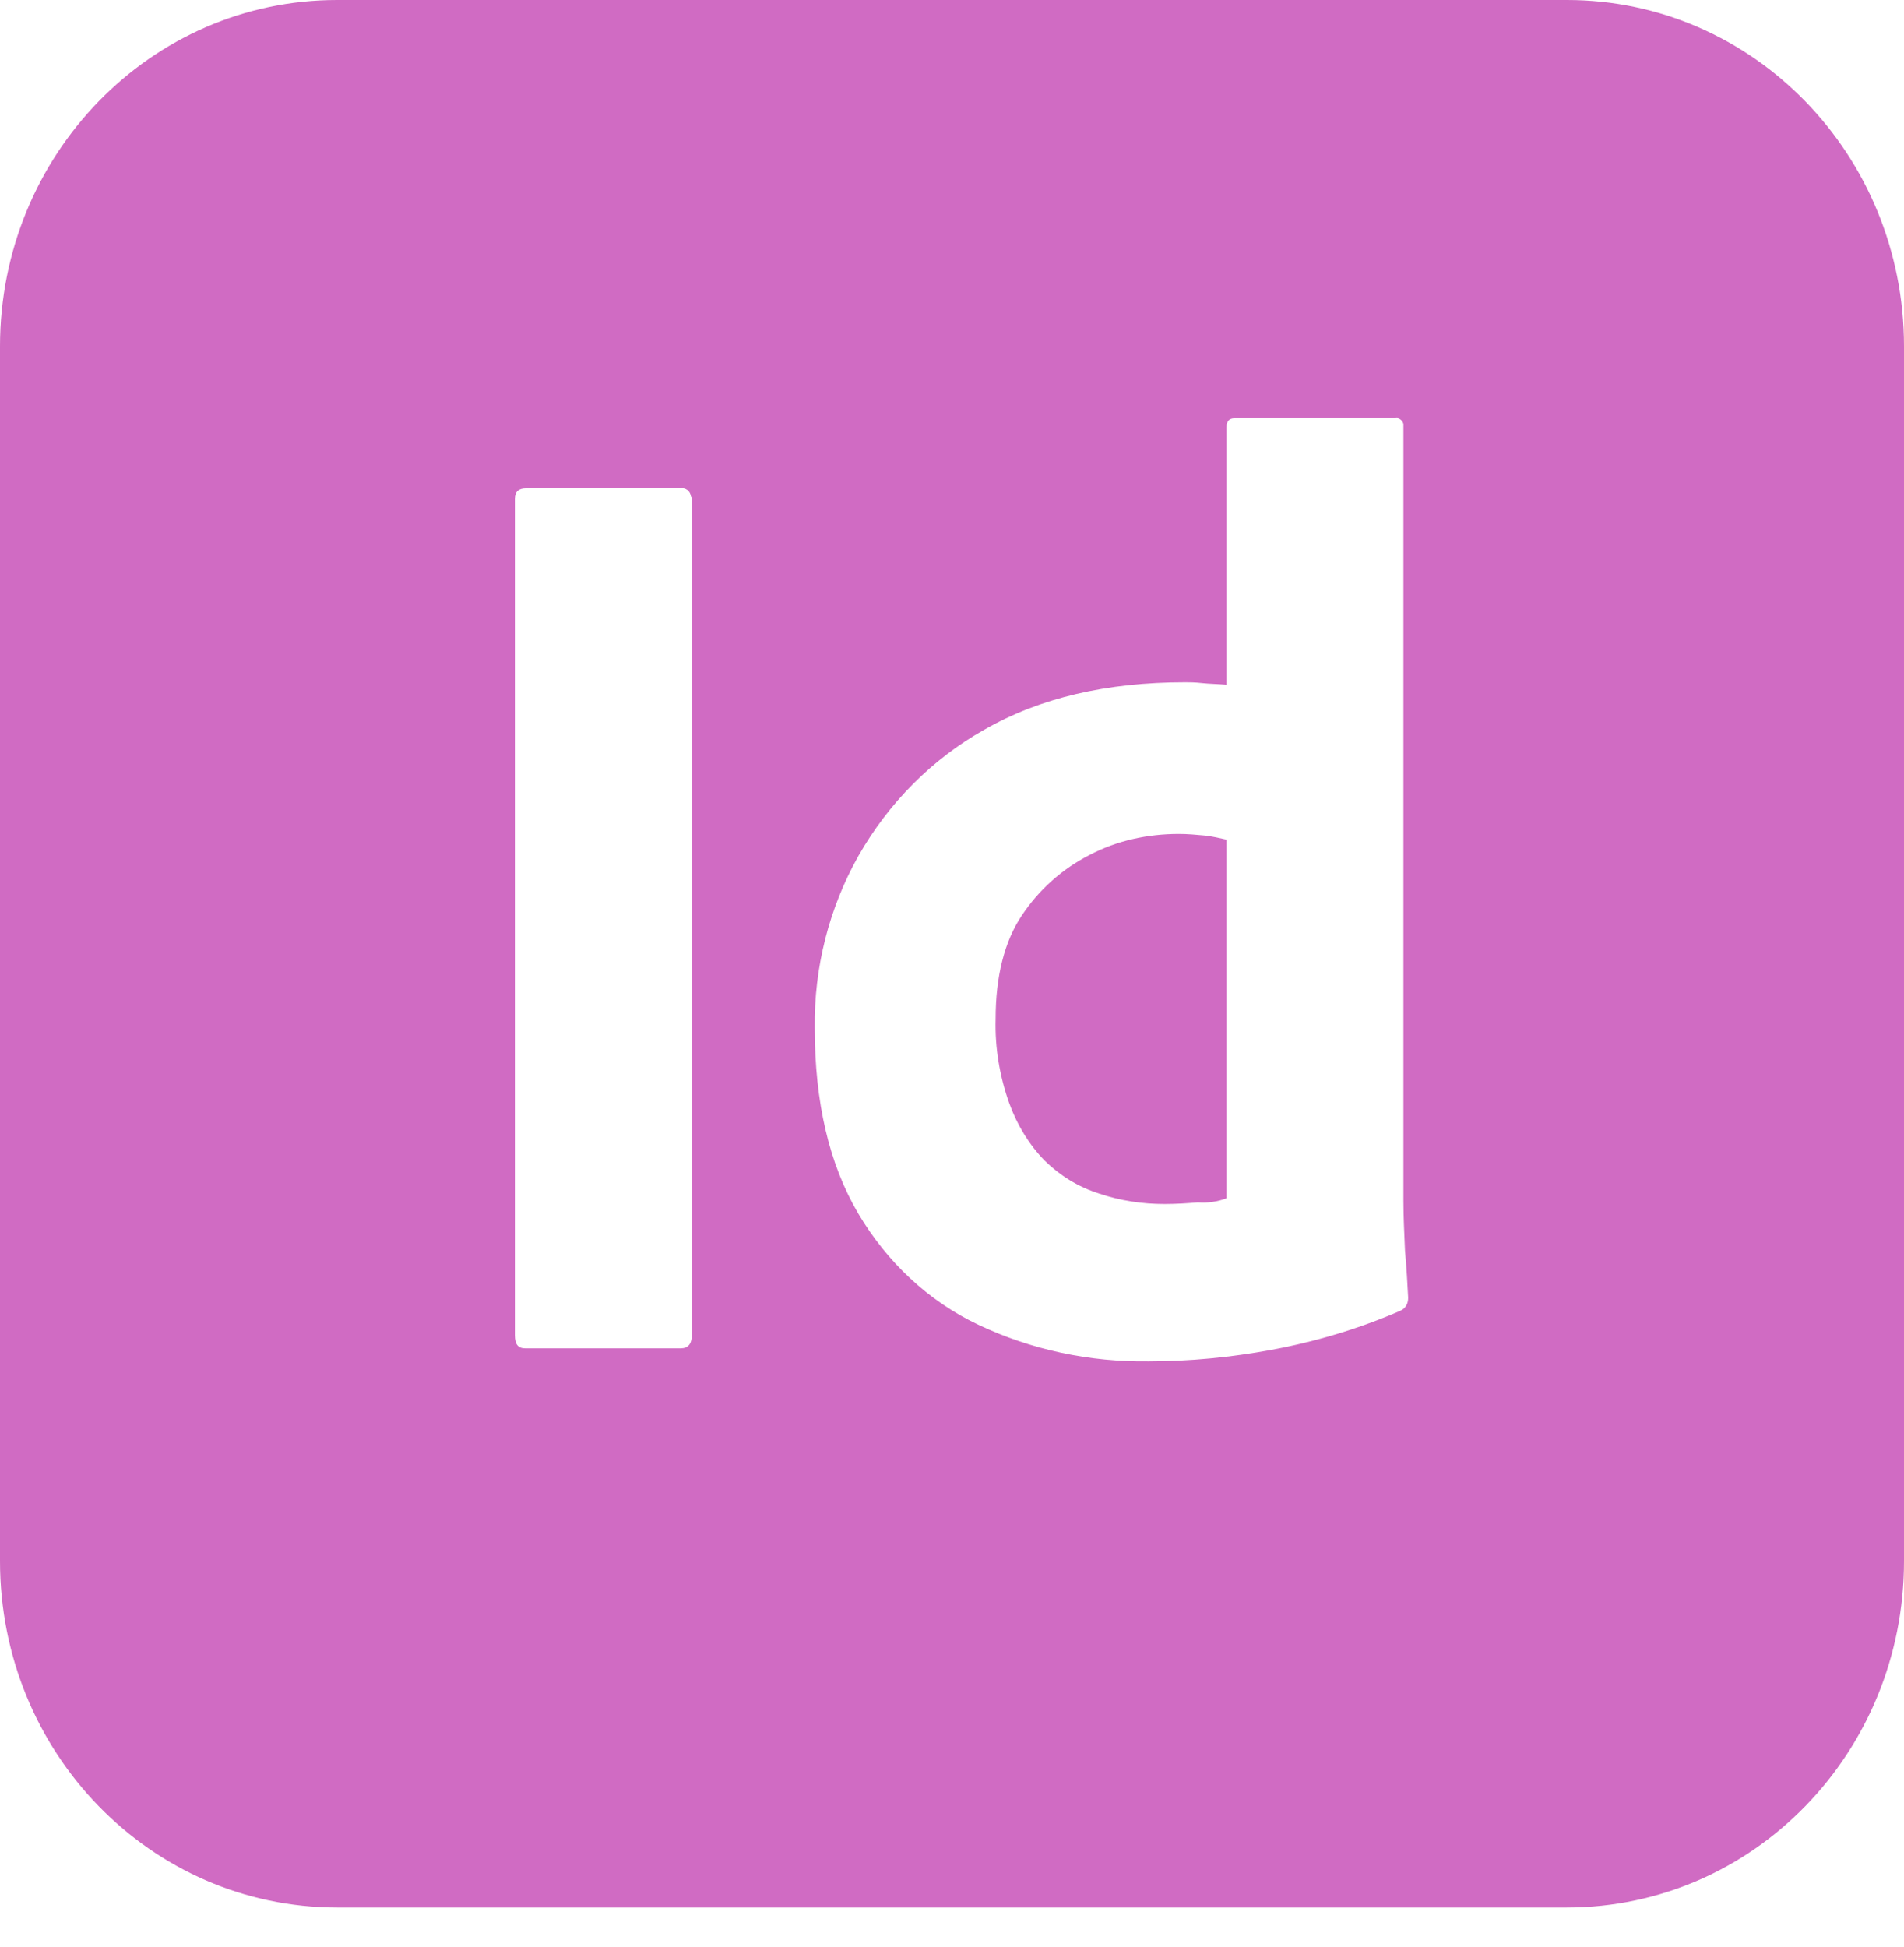 <svg width="45" height="46" viewBox="0 0 45 46" fill="none" xmlns="http://www.w3.org/2000/svg">
<path d="M7.969 0C3.562 0 0 3.66 0 8.187V36.888C0 41.415 3.562 45.075 7.969 45.075H37.031C41.438 45.075 45 41.415 45 36.888V8.187C45 3.66 41.438 0 37.031 0H7.969ZM29.175 9.882H32.981C33.075 9.863 33.15 9.94 33.169 10.017V28.393C33.169 28.74 33.188 29.125 33.206 29.549C33.244 29.954 33.263 30.339 33.281 30.666C33.281 30.801 33.225 30.917 33.094 30.974C32.119 31.398 31.087 31.706 30.038 31.899C29.1 32.072 28.125 32.169 27.15 32.169C25.762 32.188 24.375 31.899 23.119 31.302C21.938 30.743 20.962 29.819 20.288 28.682C19.594 27.507 19.256 26.043 19.256 24.29C19.238 22.865 19.594 21.459 20.288 20.226C21 18.974 22.031 17.934 23.269 17.24C24.581 16.489 26.156 16.123 28.012 16.123C28.106 16.123 28.238 16.123 28.406 16.142C28.575 16.161 28.762 16.161 28.988 16.181V10.094C28.988 9.959 29.044 9.882 29.175 9.882ZM12.431 11.538H16.087C16.2 11.519 16.312 11.596 16.331 11.731C16.35 11.75 16.35 11.77 16.35 11.789V31.552C16.35 31.764 16.256 31.861 16.087 31.861H12.412C12.244 31.861 12.169 31.764 12.169 31.552V11.789C12.169 11.615 12.262 11.538 12.431 11.538ZM27.863 19.706C27.131 19.706 26.4 19.86 25.744 20.207C25.106 20.534 24.562 21.016 24.15 21.632C23.738 22.248 23.531 23.077 23.531 24.078C23.512 24.753 23.625 25.427 23.85 26.062C24.038 26.583 24.319 27.045 24.694 27.43C25.05 27.777 25.481 28.047 25.969 28.201C26.475 28.374 27 28.451 27.525 28.451C27.806 28.451 28.069 28.432 28.312 28.413C28.556 28.432 28.781 28.393 28.988 28.316V19.841C28.819 19.802 28.65 19.764 28.481 19.744C28.275 19.725 28.069 19.706 27.863 19.706Z" fill="#D06BC3"/>
</svg>
